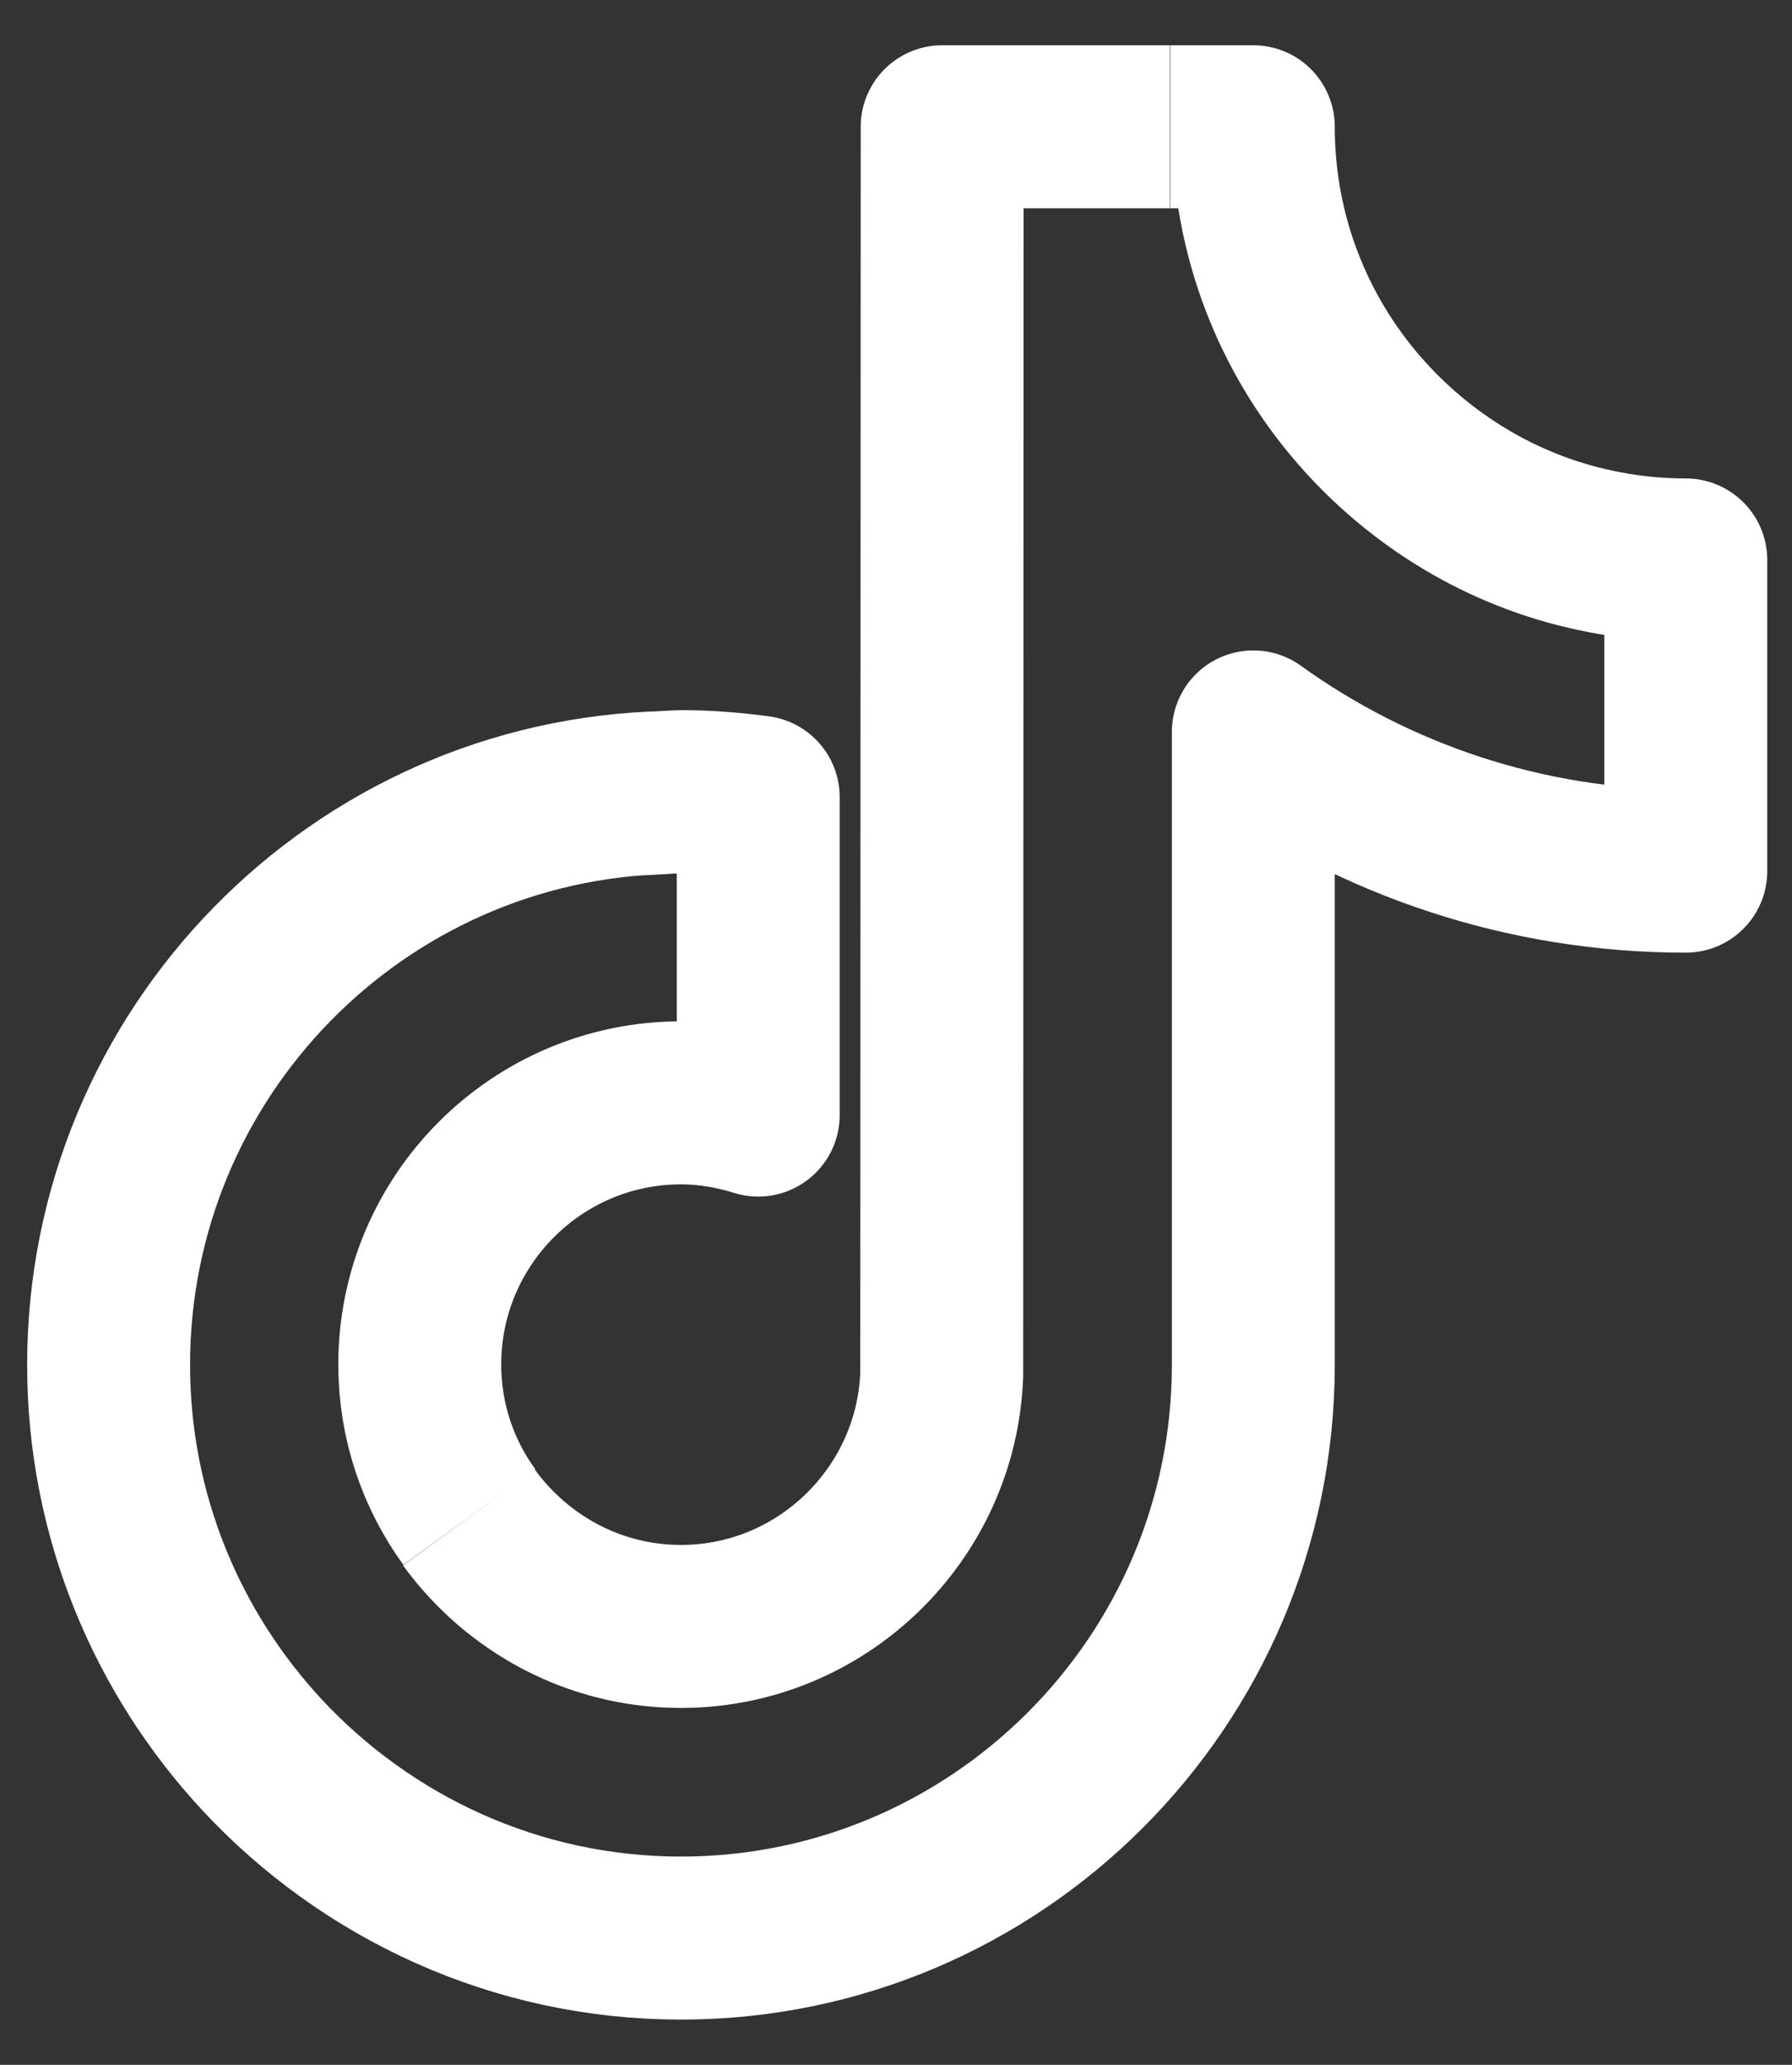 <svg width="33" height="38" viewBox="0 0 33 38" fill="none" xmlns="http://www.w3.org/2000/svg">
<rect x="0" y="0" width="33" height="38" fill="#333333" stroke="none"/>
<path d="M25.036 7.557C23.814 6.156 23.08 4.33 23.08 2.333H21.549M25.036 7.557C26.15 8.834 27.657 9.763 29.374 10.127C29.908 10.243 30.464 10.305 31.044 10.305V16.032C28.075 16.032 25.322 15.08 23.08 13.47V25.118C23.08 30.938 18.347 35.667 12.54 35.667C9.501 35.667 6.756 34.366 4.83 32.3C3.075 30.412 2 27.888 2 25.118C2 19.383 6.593 14.708 12.285 14.585M25.036 7.557C25.007 7.538 24.977 7.518 24.947 7.498M8.643 27.919C8.07 27.13 7.73 26.163 7.73 25.11C7.73 22.456 9.888 20.296 12.54 20.296C13.035 20.296 13.514 20.381 13.963 20.521V14.67C13.499 14.608 13.027 14.569 12.54 14.569C12.455 14.569 11.77 14.615 11.685 14.615M21.541 2.333H17.35L17.342 25.296C17.249 27.865 15.13 29.932 12.54 29.932C10.931 29.932 9.516 29.135 8.635 27.927" stroke="white" stroke-width="3" stroke-linejoin="round"/>
</svg>
